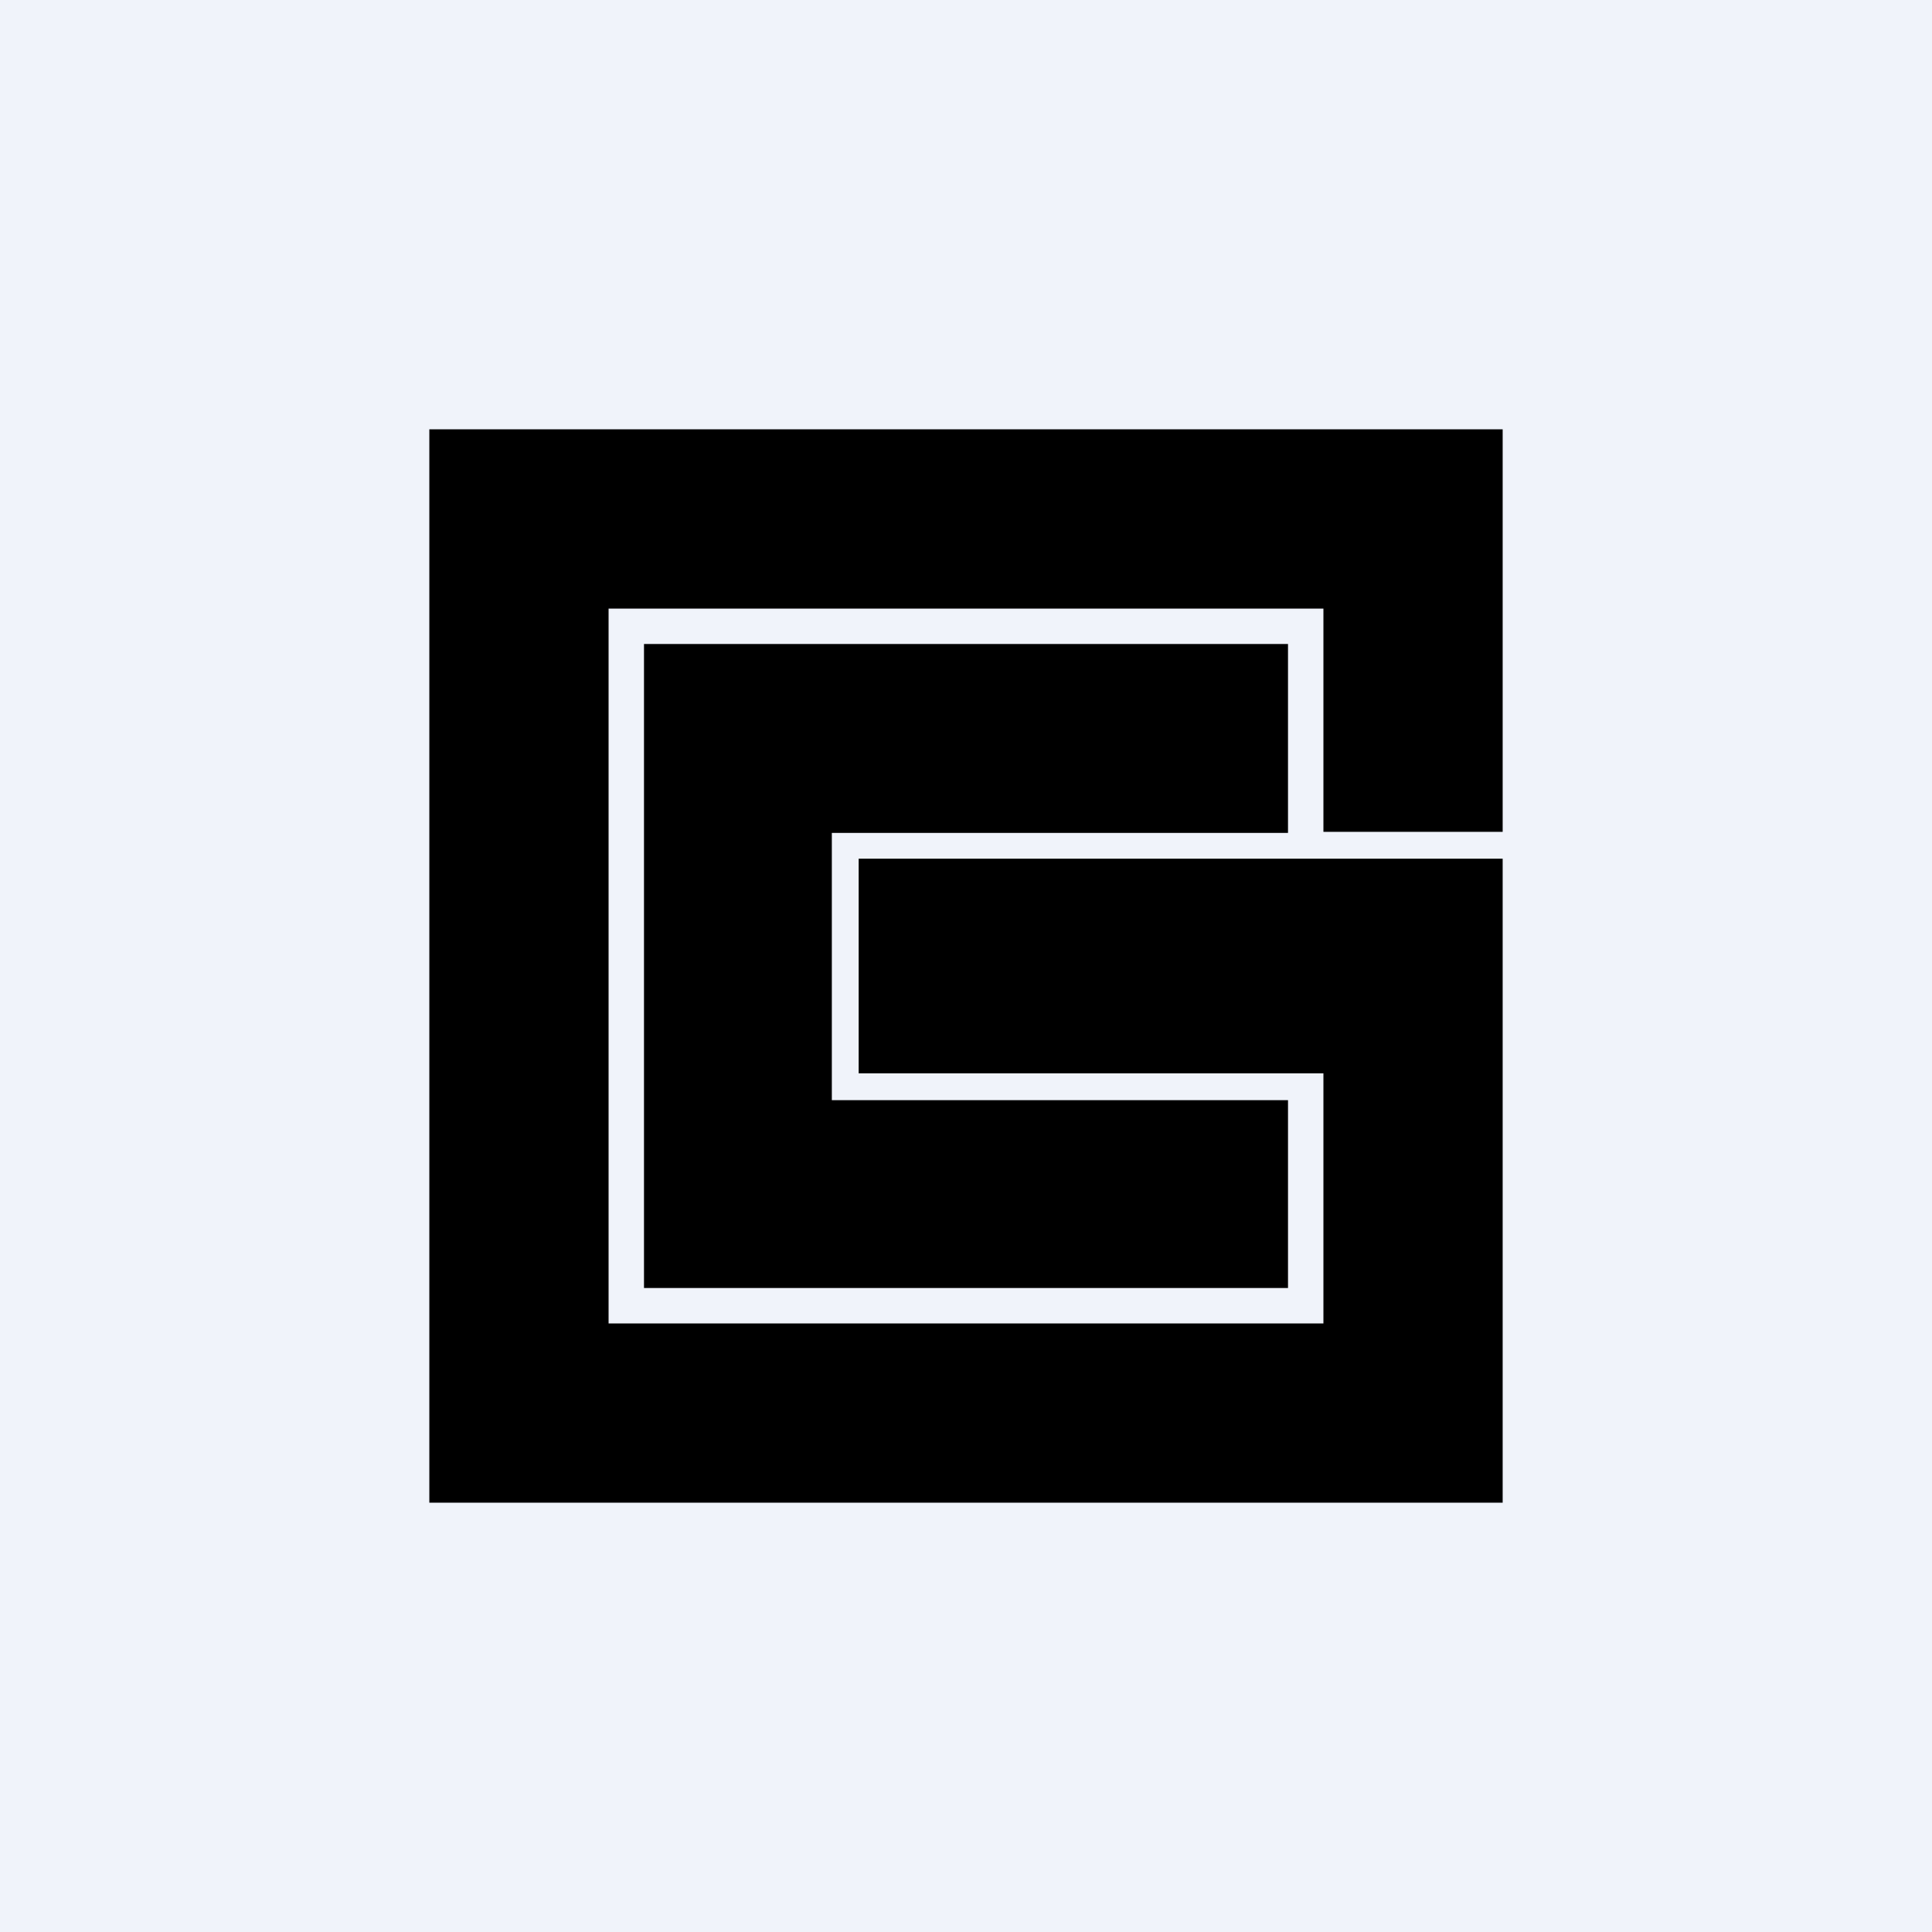 <!-- by TradingView --><svg width="18" height="18" viewBox="0 0 18 18" xmlns="http://www.w3.org/2000/svg"><path fill="#F0F3FA" d="M0 0h18v18H0z"/><path d="M4 14V4h10v3.75h-1.67V5.67H5.67v6.66h6.66V10H8V8h6v6H4Z"/><path d="M12 12H6V6h6v1.76H7.75v2.49H12V12Z"/></svg>